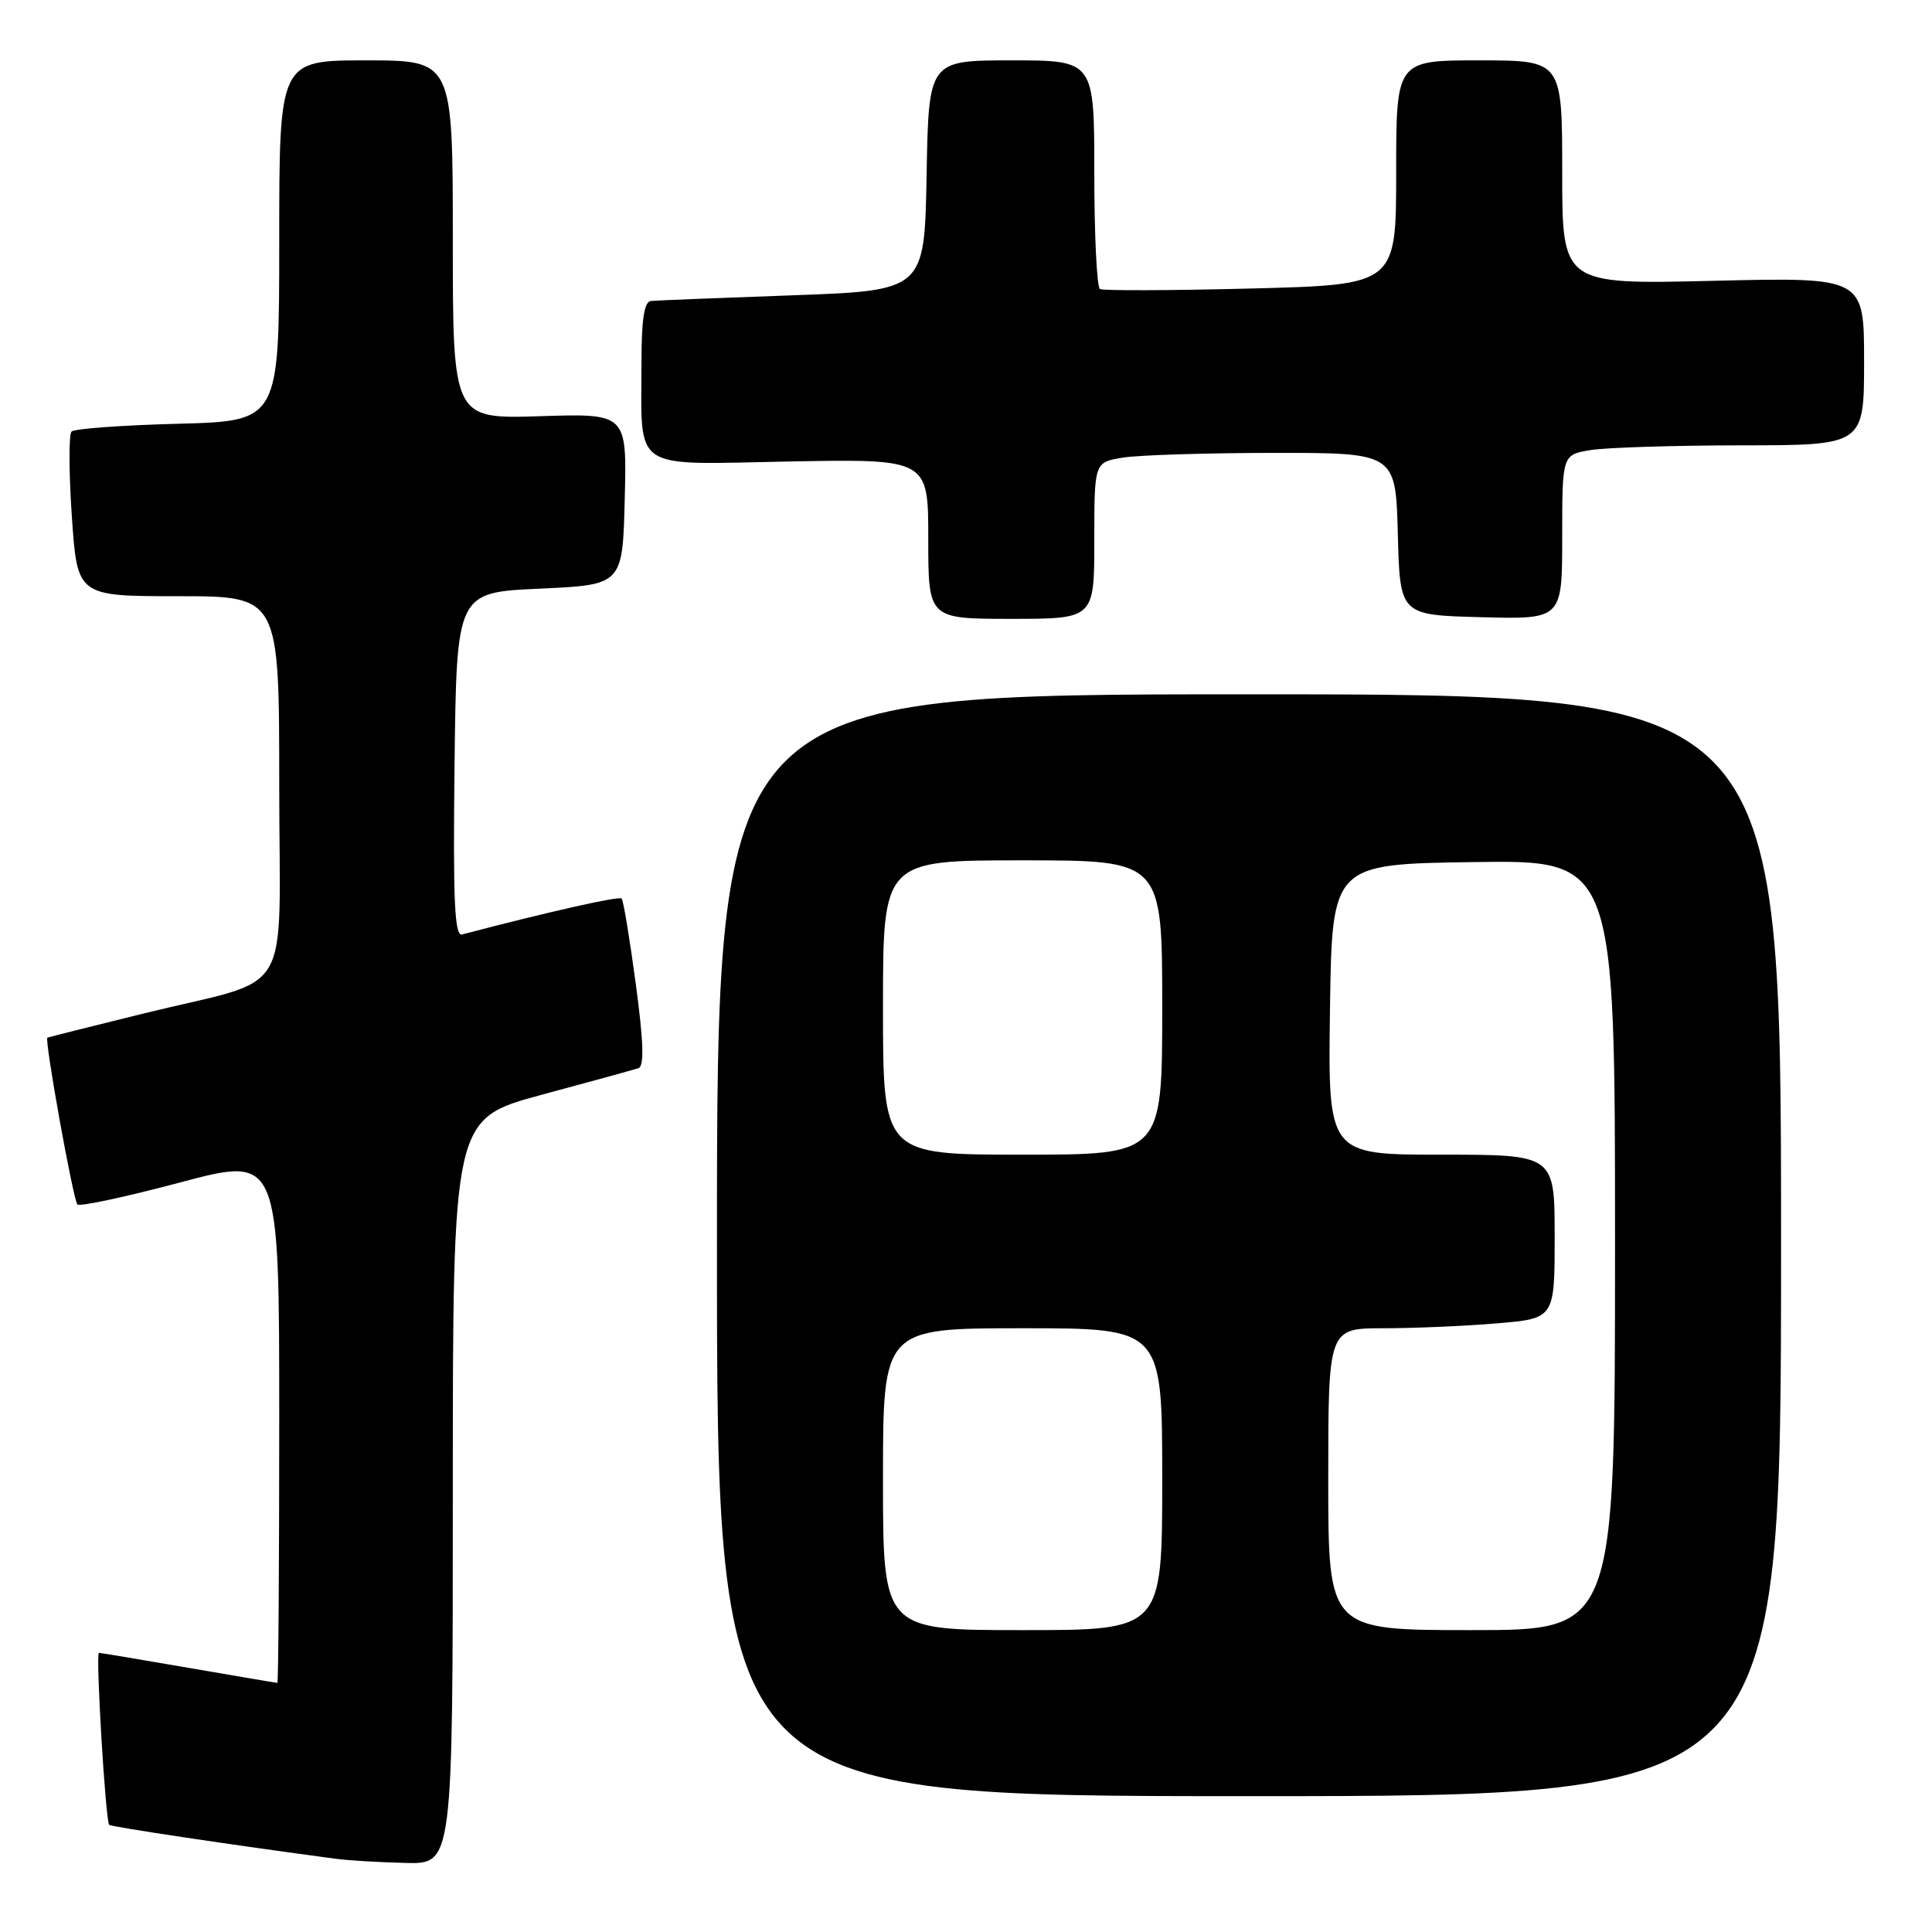 <?xml version="1.0" encoding="UTF-8" standalone="no"?>
<!DOCTYPE svg PUBLIC "-//W3C//DTD SVG 1.1//EN" "http://www.w3.org/Graphics/SVG/1.1/DTD/svg11.dtd" >
<svg xmlns="http://www.w3.org/2000/svg" xmlns:xlink="http://www.w3.org/1999/xlink" version="1.1" viewBox="0 0 256 256">
 <g >
 <path fill="currentColor"
d=" M 60.00 197.62 C 60.00 148.25 60.00 148.25 71.75 145.07 C 78.21 143.33 83.99 141.74 84.60 141.54 C 85.38 141.28 85.28 138.07 84.24 130.34 C 83.44 124.38 82.60 119.30 82.37 119.06 C 82.04 118.71 72.66 120.82 61.23 123.82 C 60.23 124.08 60.02 119.38 60.23 101.33 C 60.50 78.50 60.50 78.50 71.50 78.00 C 82.50 77.50 82.50 77.50 82.78 66.14 C 83.07 54.78 83.07 54.78 71.53 55.15 C 60.00 55.51 60.00 55.51 60.00 31.76 C 60.00 8.00 60.00 8.00 48.50 8.00 C 37.00 8.00 37.00 8.00 37.00 31.90 C 37.00 55.80 37.00 55.80 23.58 56.15 C 16.20 56.34 9.86 56.81 9.48 57.18 C 9.11 57.56 9.12 62.62 9.52 68.43 C 10.24 79.00 10.24 79.00 23.62 79.00 C 37.00 79.00 37.00 79.00 37.00 104.02 C 37.00 133.12 39.27 129.31 19.00 134.30 C 12.12 136.00 6.40 137.43 6.28 137.50 C 5.86 137.71 9.70 159.04 10.26 159.60 C 10.57 159.90 16.71 158.59 23.91 156.67 C 37.00 153.19 37.00 153.19 37.00 188.10 C 37.00 207.29 36.89 223.00 36.75 222.99 C 36.61 222.99 31.32 222.09 25.00 221.00 C 18.68 219.91 13.32 219.01 13.11 219.01 C 12.65 219.00 13.98 241.31 14.47 241.80 C 14.74 242.07 30.58 244.44 44.50 246.30 C 46.15 246.52 50.31 246.77 53.75 246.85 C 60.00 247.00 60.00 247.00 60.00 197.62 Z  M 236.00 165.00 C 236.00 92.00 236.00 92.00 165.50 92.00 C 95.00 92.00 95.00 92.00 95.00 165.00 C 95.00 238.00 95.00 238.00 165.50 238.00 C 236.00 238.00 236.00 238.00 236.00 165.00 Z  M 145.00 71.63 C 145.00 61.26 145.00 61.26 148.75 60.64 C 150.81 60.30 159.80 60.02 168.72 60.01 C 184.93 60.00 184.93 60.00 185.22 70.75 C 185.50 81.50 185.50 81.50 196.25 81.78 C 207.00 82.07 207.00 82.07 207.00 71.16 C 207.00 60.26 207.00 60.26 210.75 59.64 C 212.81 59.30 221.81 59.02 230.75 59.01 C 247.00 59.00 247.00 59.00 247.00 47.86 C 247.00 36.73 247.00 36.73 227.00 37.21 C 207.00 37.69 207.00 37.69 207.00 22.84 C 207.00 8.00 207.00 8.00 196.00 8.00 C 185.00 8.00 185.00 8.00 185.00 22.87 C 185.00 37.74 185.00 37.74 165.75 38.23 C 155.16 38.50 146.16 38.53 145.75 38.30 C 145.34 38.07 145.00 31.16 145.00 22.94 C 145.00 8.00 145.00 8.00 134.03 8.00 C 123.05 8.00 123.05 8.00 122.78 23.25 C 122.50 38.50 122.50 38.50 105.00 39.13 C 95.38 39.47 86.94 39.81 86.25 39.88 C 85.37 39.96 85.00 42.31 85.00 47.88 C 85.00 62.66 83.37 61.55 104.57 61.15 C 123.00 60.81 123.00 60.81 123.00 71.40 C 123.00 82.00 123.00 82.00 134.00 82.00 C 145.00 82.00 145.00 82.00 145.00 71.63 Z  M 117.00 196.00 C 117.00 176.00 117.00 176.00 135.50 176.00 C 154.00 176.00 154.00 176.00 154.00 196.00 C 154.00 216.00 154.00 216.00 135.50 216.00 C 117.00 216.00 117.00 216.00 117.00 196.00 Z  M 176.00 196.00 C 176.00 176.00 176.00 176.00 183.35 176.00 C 187.39 176.00 194.14 175.71 198.35 175.35 C 206.00 174.71 206.00 174.71 206.00 163.85 C 206.00 153.00 206.00 153.00 190.98 153.00 C 175.96 153.00 175.96 153.00 176.23 133.75 C 176.50 114.50 176.50 114.50 195.25 114.23 C 214.00 113.96 214.00 113.96 214.00 164.98 C 214.00 216.00 214.00 216.00 195.00 216.00 C 176.00 216.00 176.00 216.00 176.00 196.00 Z  M 117.00 133.50 C 117.00 114.00 117.00 114.00 135.50 114.00 C 154.00 114.00 154.00 114.00 154.00 133.50 C 154.00 153.00 154.00 153.00 135.50 153.00 C 117.00 153.00 117.00 153.00 117.00 133.50 Z "/>
</g>
</svg>